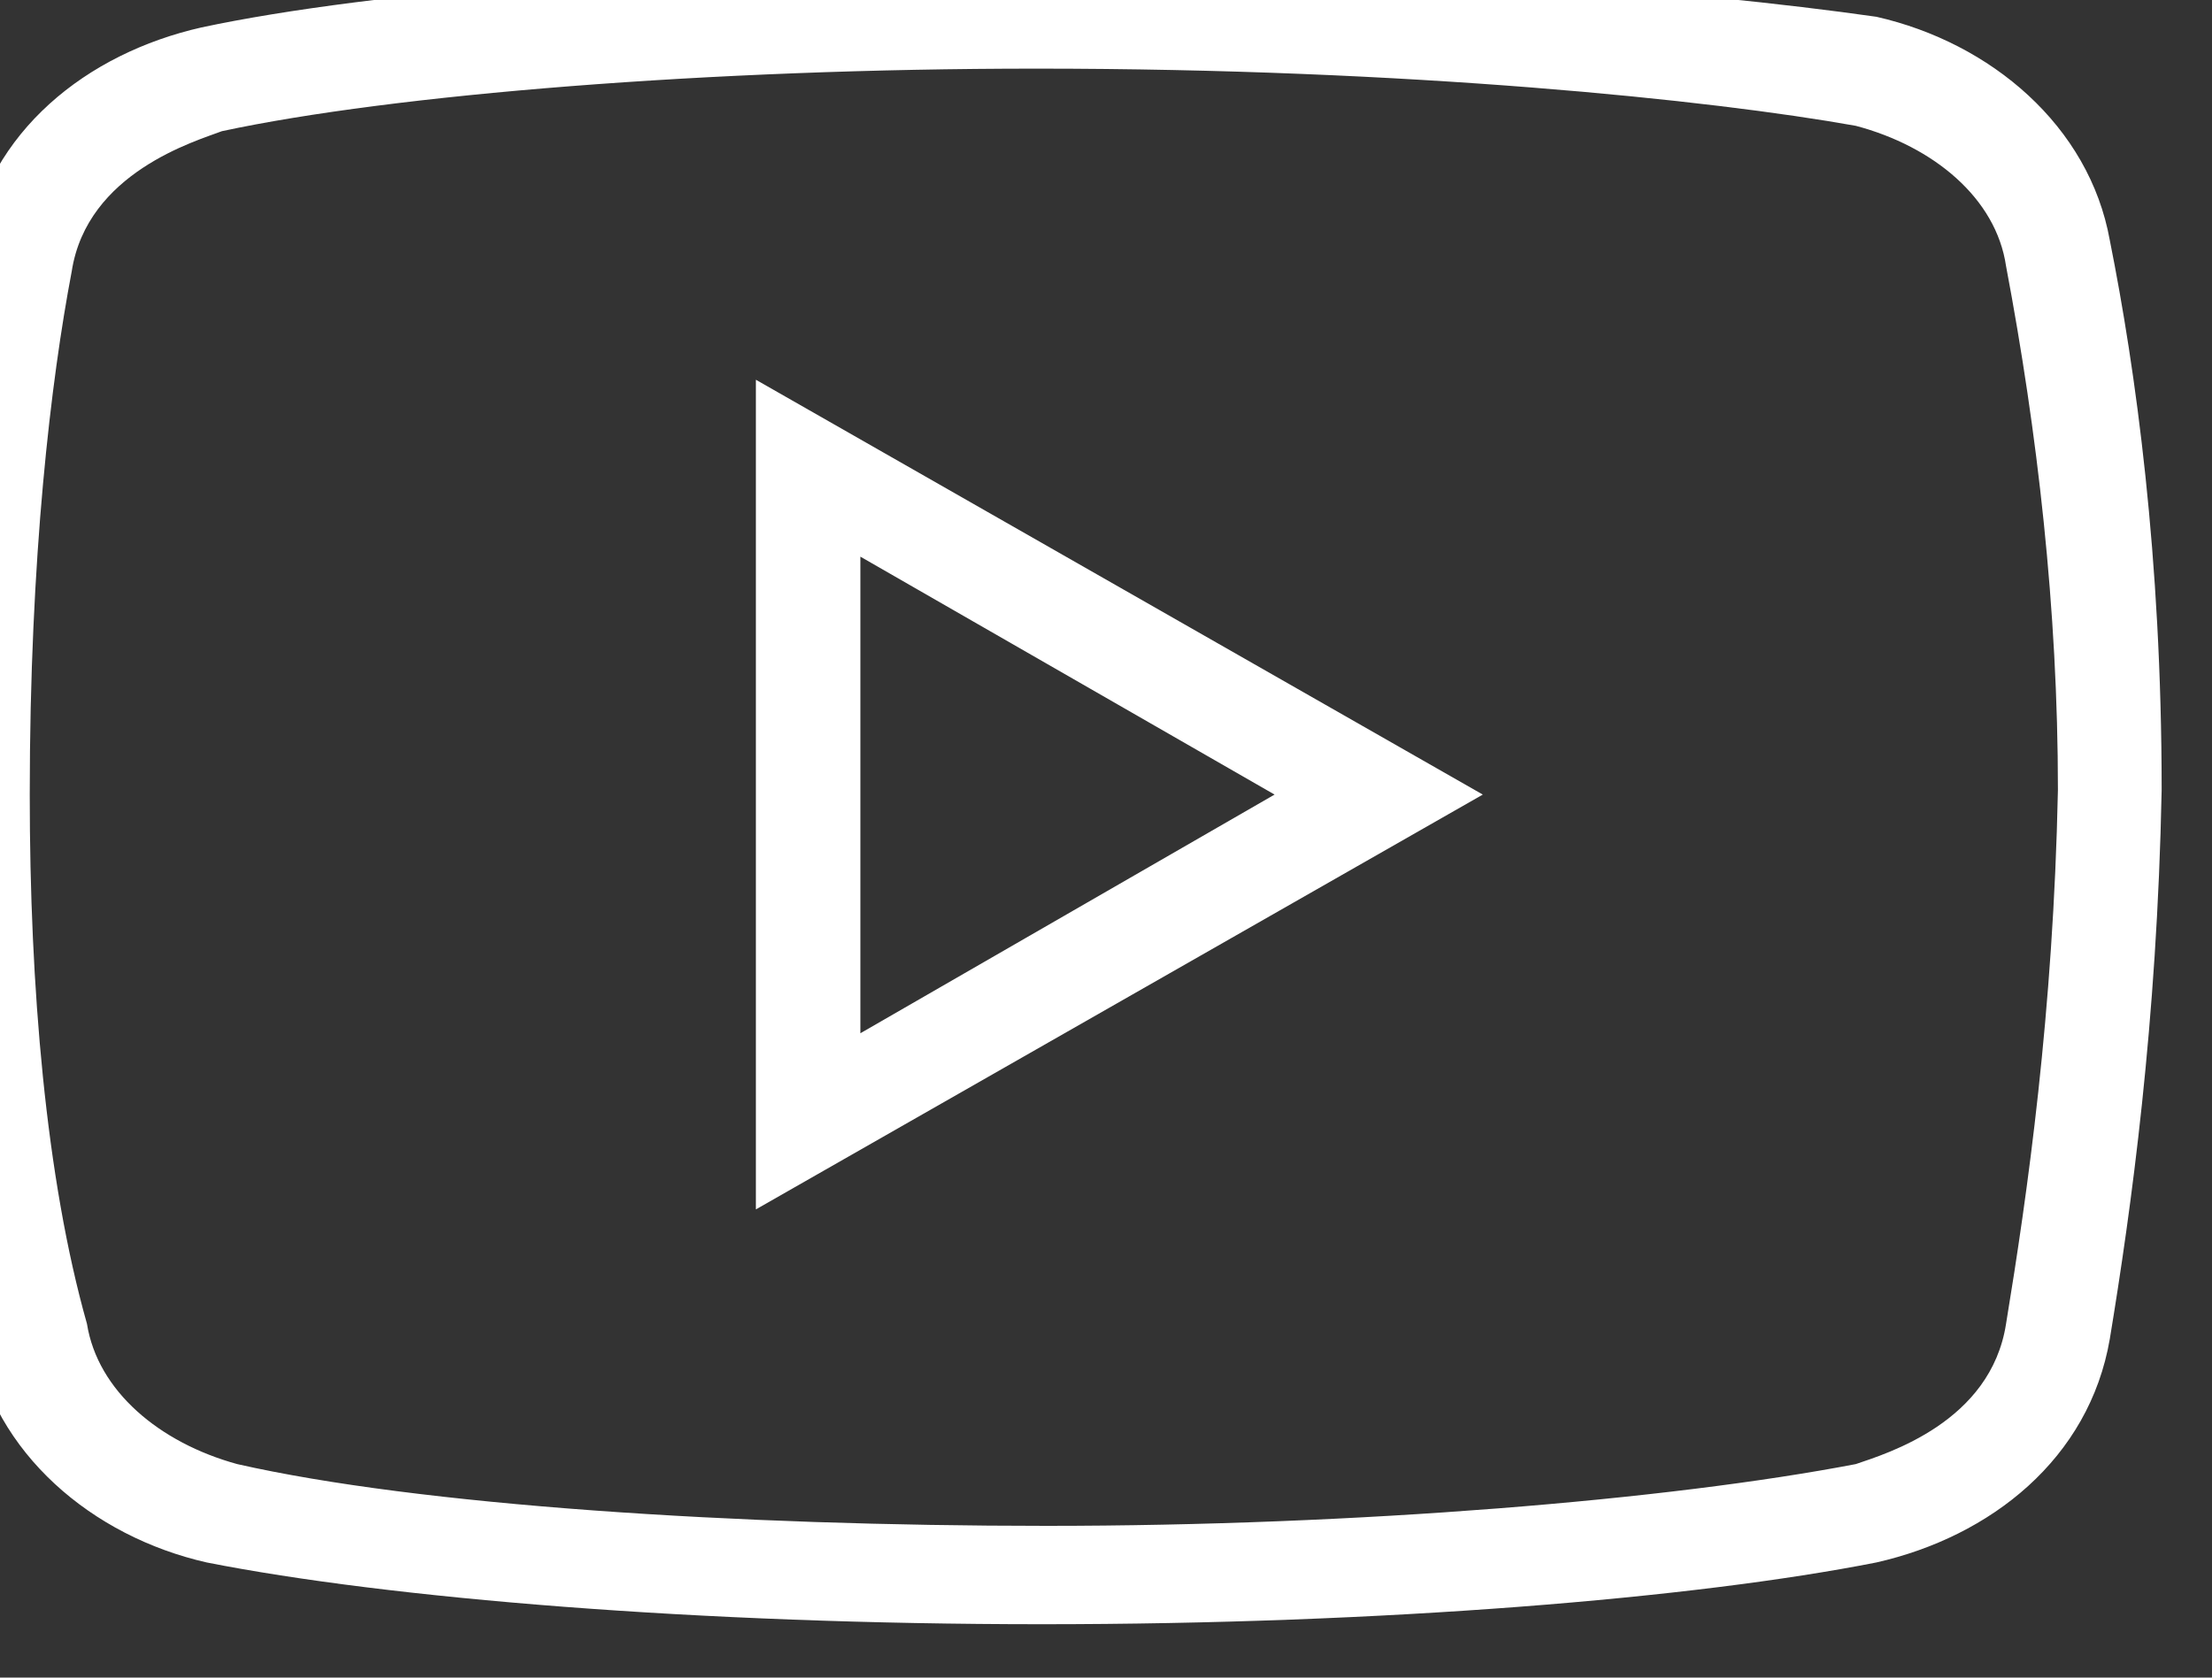 <svg width="29" height="22" viewBox="0 0 29 22" fill="none" xmlns="http://www.w3.org/2000/svg" xmlns:xlink="http://www.w3.org/1999/xlink">
	<rect x="0" y="0" width="29" height="22" fill="#333333" stroke="none"/>
	<desc>
			Created with Pixso.
	</desc>
	<defs/>
	<path id="Vector" d="M13.59 -0.46C9.1 -0.46 4.88 -0.12 2.64 0.36C1.14 0.7 -0.15 1.72 -0.42 3.28C-0.69 4.91 -0.97 7.36 -0.97 10.42C-0.97 13.48 -0.69 15.86 -0.35 17.56C-0.08 19.06 1.21 20.15 2.71 20.49C5.09 20.96 9.17 21.3 13.66 21.3C18.14 21.3 22.22 20.96 24.6 20.49C26.1 20.15 27.39 19.13 27.66 17.56C27.94 15.86 28.28 13.42 28.34 10.36C28.34 7.3 28 4.85 27.66 3.15C27.39 1.65 26.1 0.56 24.6 0.22C22.22 -0.12 18.08 -0.46 13.59 -0.46ZM13.59 0.9C18.48 0.9 22.43 1.31 24.33 1.65C25.35 1.92 26.17 2.6 26.3 3.49C26.71 5.66 26.98 7.98 26.98 10.36C26.92 13.28 26.58 15.66 26.3 17.36C26.1 18.65 24.74 19.06 24.33 19.2C21.88 19.67 17.8 20.01 13.72 20.01C9.64 20.01 5.49 19.74 3.11 19.2C2.09 18.92 1.28 18.24 1.14 17.36C0.6 15.45 0.39 12.94 0.39 10.42C0.39 7.29 0.67 4.98 0.94 3.56C1.14 2.26 2.57 1.85 2.91 1.72C5.15 1.24 9.3 0.9 13.59 0.9ZM9.91 4.98L9.91 15.86L19.44 10.42L9.91 4.98ZM11.28 7.3L16.71 10.42L11.28 13.55L11.28 7.3Z" fill="#FFFFFF" fill-opacity="1" fill-rule="nonzero"/>
</svg>
